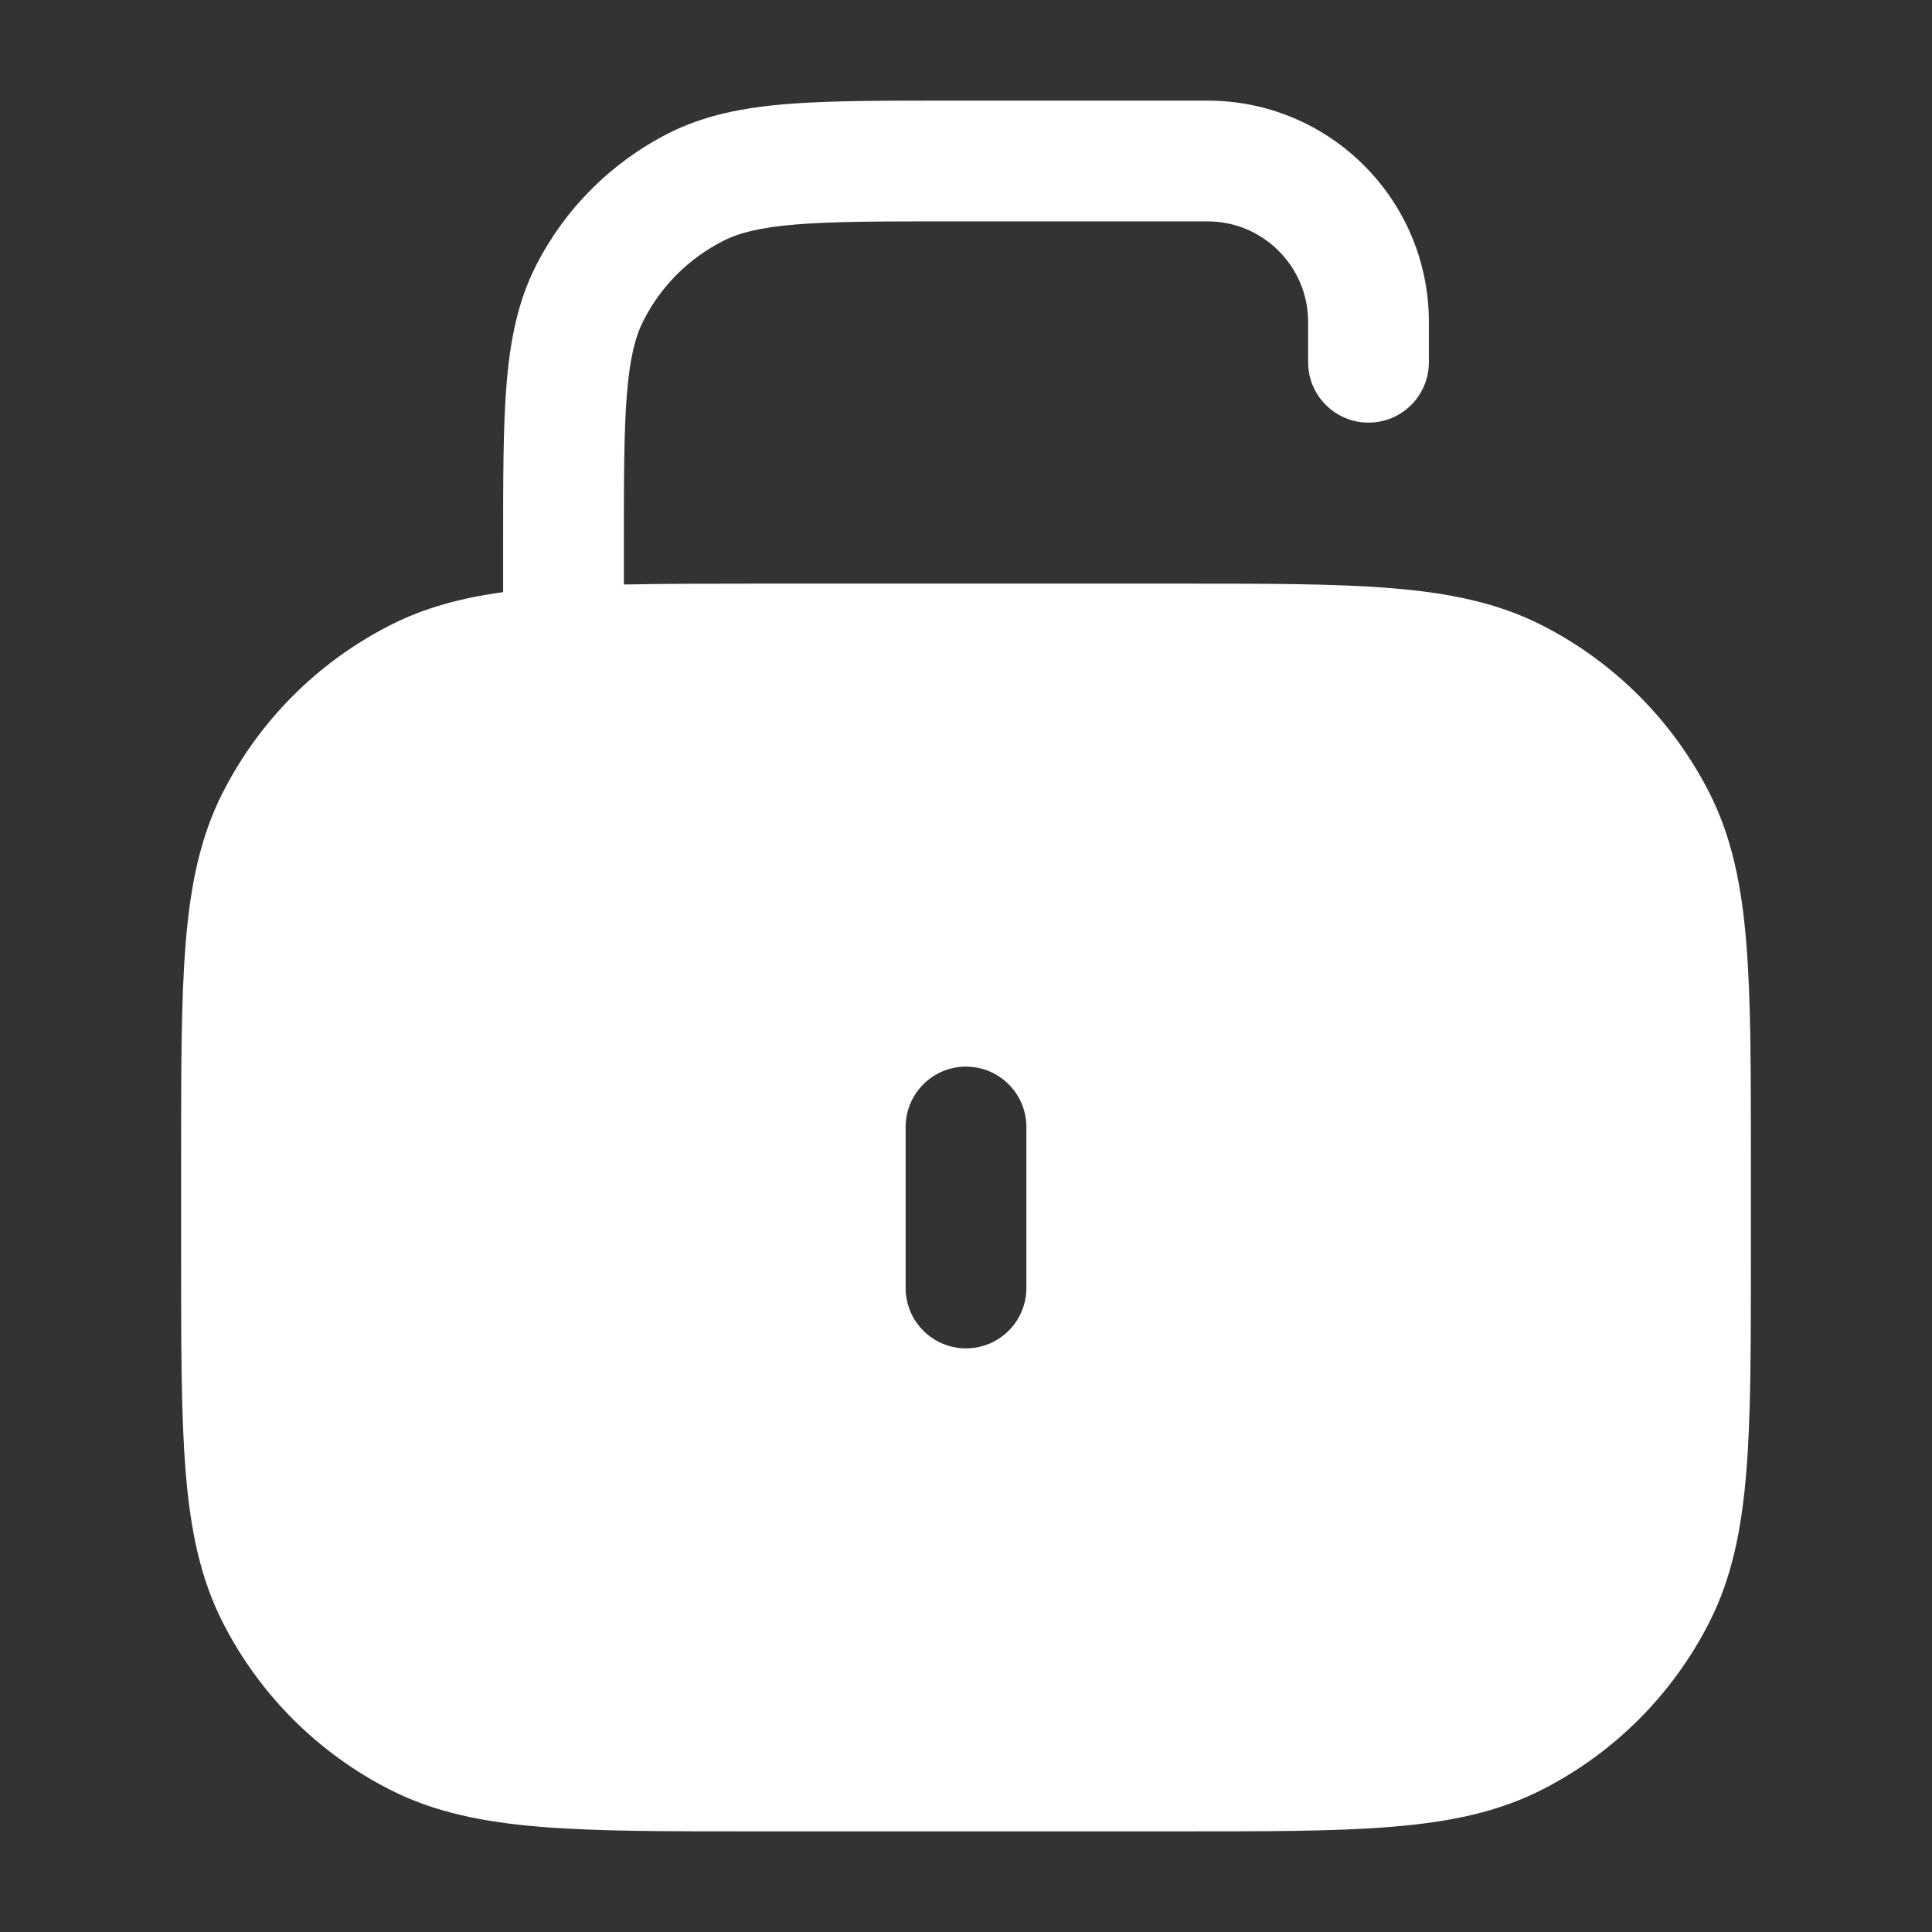 <svg width="24" height="24" viewBox="0 0 24 24" fill="none" xmlns="http://www.w3.org/2000/svg">
<rect x="0" y="0" width="24" height="24" fill="#333333" stroke="none"/>
<path d="M15 1.25C16.519 1.25 17.75 2.481 17.75 4V4.5C17.75 4.914 17.414 5.25 17 5.25C16.586 5.25 16.25 4.914 16.25 4.5V4C16.25 3.31 15.69 2.75 15 2.75H11.8C10.947 2.75 10.353 2.75 9.891 2.788C9.437 2.825 9.176 2.894 8.979 2.995C8.555 3.211 8.211 3.555 7.995 3.979C7.894 4.176 7.825 4.437 7.788 4.891C7.75 5.353 7.75 5.947 7.75 6.8V7.261C8.235 7.251 8.781 7.25 9.4 7.25H14.6C15.707 7.25 16.584 7.249 17.288 7.307C18.001 7.365 18.605 7.487 19.156 7.768C20.05 8.223 20.777 8.95 21.232 9.844C21.513 10.395 21.635 10.999 21.693 11.712C21.751 12.416 21.75 13.293 21.75 14.4V15.6C21.75 16.707 21.751 17.584 21.693 18.288C21.635 19.001 21.513 19.605 21.232 20.156C20.777 21.05 20.05 21.777 19.156 22.232C18.605 22.513 18.001 22.635 17.288 22.693C16.584 22.751 15.707 22.75 14.6 22.75H9.4C8.293 22.75 7.417 22.751 6.712 22.693C5.999 22.635 5.395 22.513 4.844 22.232C3.95 21.777 3.223 21.05 2.768 20.156C2.487 19.605 2.365 19.001 2.307 18.288C2.249 17.584 2.25 16.707 2.25 15.6V14.4C2.25 13.293 2.249 12.416 2.307 11.712C2.365 10.999 2.487 10.395 2.768 9.844C3.223 8.95 3.95 8.223 4.844 7.768C5.272 7.549 5.732 7.427 6.25 7.356V6.8C6.25 5.972 6.249 5.306 6.293 4.769C6.338 4.222 6.433 3.742 6.659 3.298C7.019 2.592 7.592 2.019 8.298 1.659C8.742 1.433 9.222 1.338 9.769 1.293C10.306 1.249 10.972 1.25 11.8 1.25H15ZM12 13.25C11.586 13.25 11.25 13.586 11.25 14V16C11.25 16.414 11.586 16.75 12 16.75C12.414 16.75 12.75 16.414 12.75 16V14C12.75 13.586 12.414 13.25 12 13.25Z" fill="white"/>
</svg>
